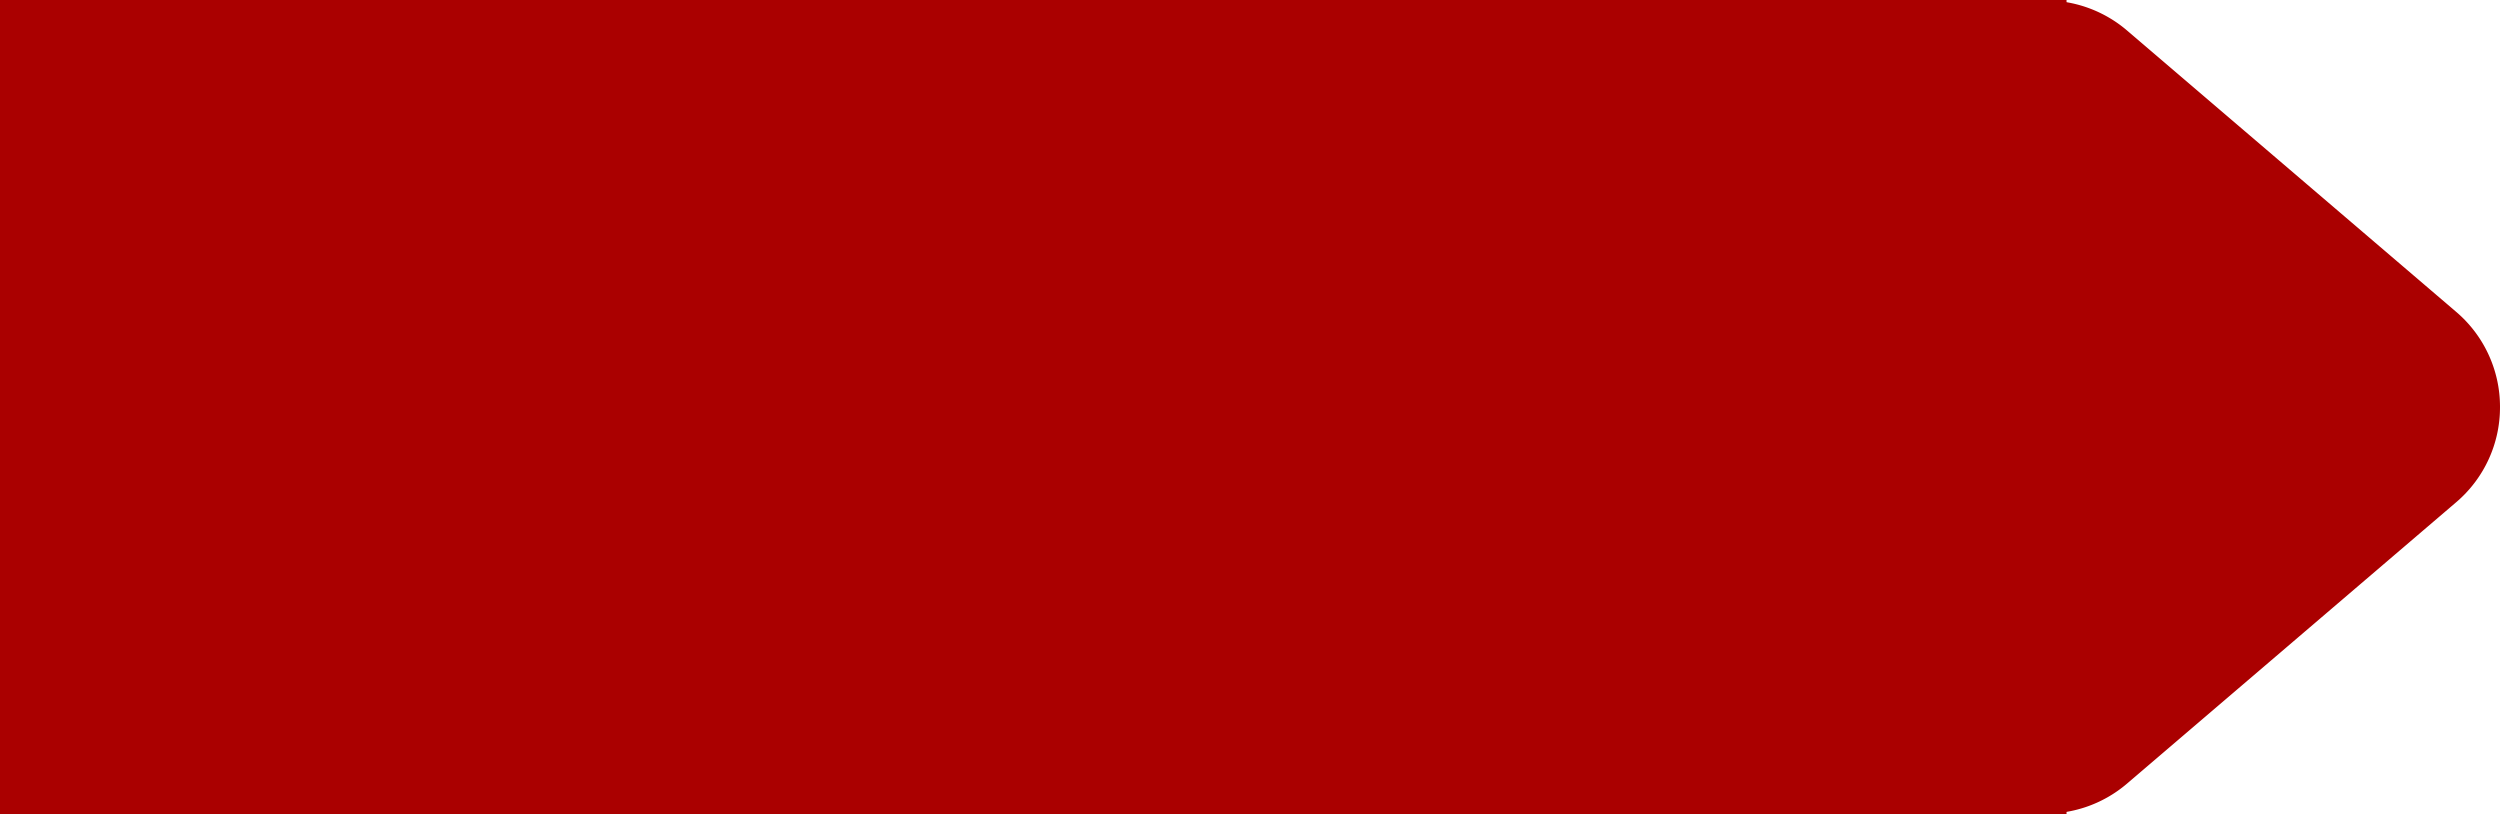 <?xml version="1.0" encoding="UTF-8" standalone="no"?>
<svg
   xmlns:dc="http://purl.org/dc/elements/1.1/"
   xmlns:cc="http://creativecommons.org/ns#"
   xmlns:rdf="http://www.w3.org/1999/02/22-rdf-syntax-ns#"
   xmlns:svg="http://www.w3.org/2000/svg"
   xmlns="http://www.w3.org/2000/svg"
   xmlns:sodipodi="http://sodipodi.sourceforge.net/DTD/sodipodi-0.dtd"
   xmlns:inkscape="http://www.inkscape.org/namespaces/inkscape"
   inkscape:version="1.0 (4035a4fb49, 2020-05-01)"
   sodipodi:docname="unprocess.svg"
   id="svg15"
   version="1.1"
   viewBox="0 0 119.766 39"
   height="39"
   width="119.766">
  <defs
     id="defs19" />
  <sodipodi:namedview
     inkscape:current-layer="svg15"
     inkscape:window-maximized="1"
     inkscape:window-y="-8"
     inkscape:window-x="-8"
     inkscape:cy="19.5"
     inkscape:cx="59.882999"
     inkscape:zoom="8.9758363"
     showgrid="false"
     id="namedview17"
     inkscape:window-height="715"
     inkscape:window-width="1366"
     inkscape:pageshadow="2"
     inkscape:pageopacity="0"
     guidetolerance="10"
     gridtolerance="10"
     objecttolerance="10"
     borderopacity="1"
     bordercolor="#666666"
     pagecolor="#ffffff" />
  <g
     style="fill:#aa0000"
     transform="translate(-315 -243)"
     data-name="Grupo 73"
     id="Grupo_73">
    <g
       style="fill:#aa0000"
       transform="translate(438 236) rotate(90)"
       data-name="Polígono 1"
       id="Polígono_1">
      <path
         style="fill:#aa0000"
         fill="red"
         d="M39.978,30.5H13.023a5.462,5.462,0,0,1-3.063-.914,5.6,5.6,0,0,1-2.413-5.238,5.461,5.461,0,0,1,1.3-2.922L22.319,5.66a5.5,5.5,0,0,1,8.361,0L44.158,21.426a5.463,5.463,0,0,1,1.3,2.922,5.6,5.6,0,0,1-2.413,5.238A5.462,5.462,0,0,1,39.978,30.5Z"
         data-name="Trazado 249"
         id="Trazado_249" />
      <path
         style="fill:#aa0000"
         fill="#fff"
         d="M26.5,4.234a4.994,4.994,0,0,0-3.8,1.751L9.222,21.751a4.963,4.963,0,0,0-1.179,2.655,5.1,5.1,0,0,0,2.2,4.765A4.963,4.963,0,0,0,13.023,30H39.978a4.963,4.963,0,0,0,2.784-.829,5.1,5.1,0,0,0,2.2-4.765,4.964,4.964,0,0,0-1.179-2.655L30.3,5.985a4.994,4.994,0,0,0-3.8-1.751m0-1a5.973,5.973,0,0,1,4.561,2.1L44.538,21.1A6,6,0,0,1,39.978,31H13.023a6,6,0,0,1-4.561-9.9L21.939,5.335A5.973,5.973,0,0,1,26.5,3.234Z"
         data-name="Trazado 250"
         id="Trazado_250" />
    </g>
    <rect
       style="fill:#aa0000"
       fill="red"
       transform="translate(315 243)"
       height="39"
       width="99"
       data-name="Rectángulo 12"
       id="Rectángulo_12" />
  </g>
</svg>

